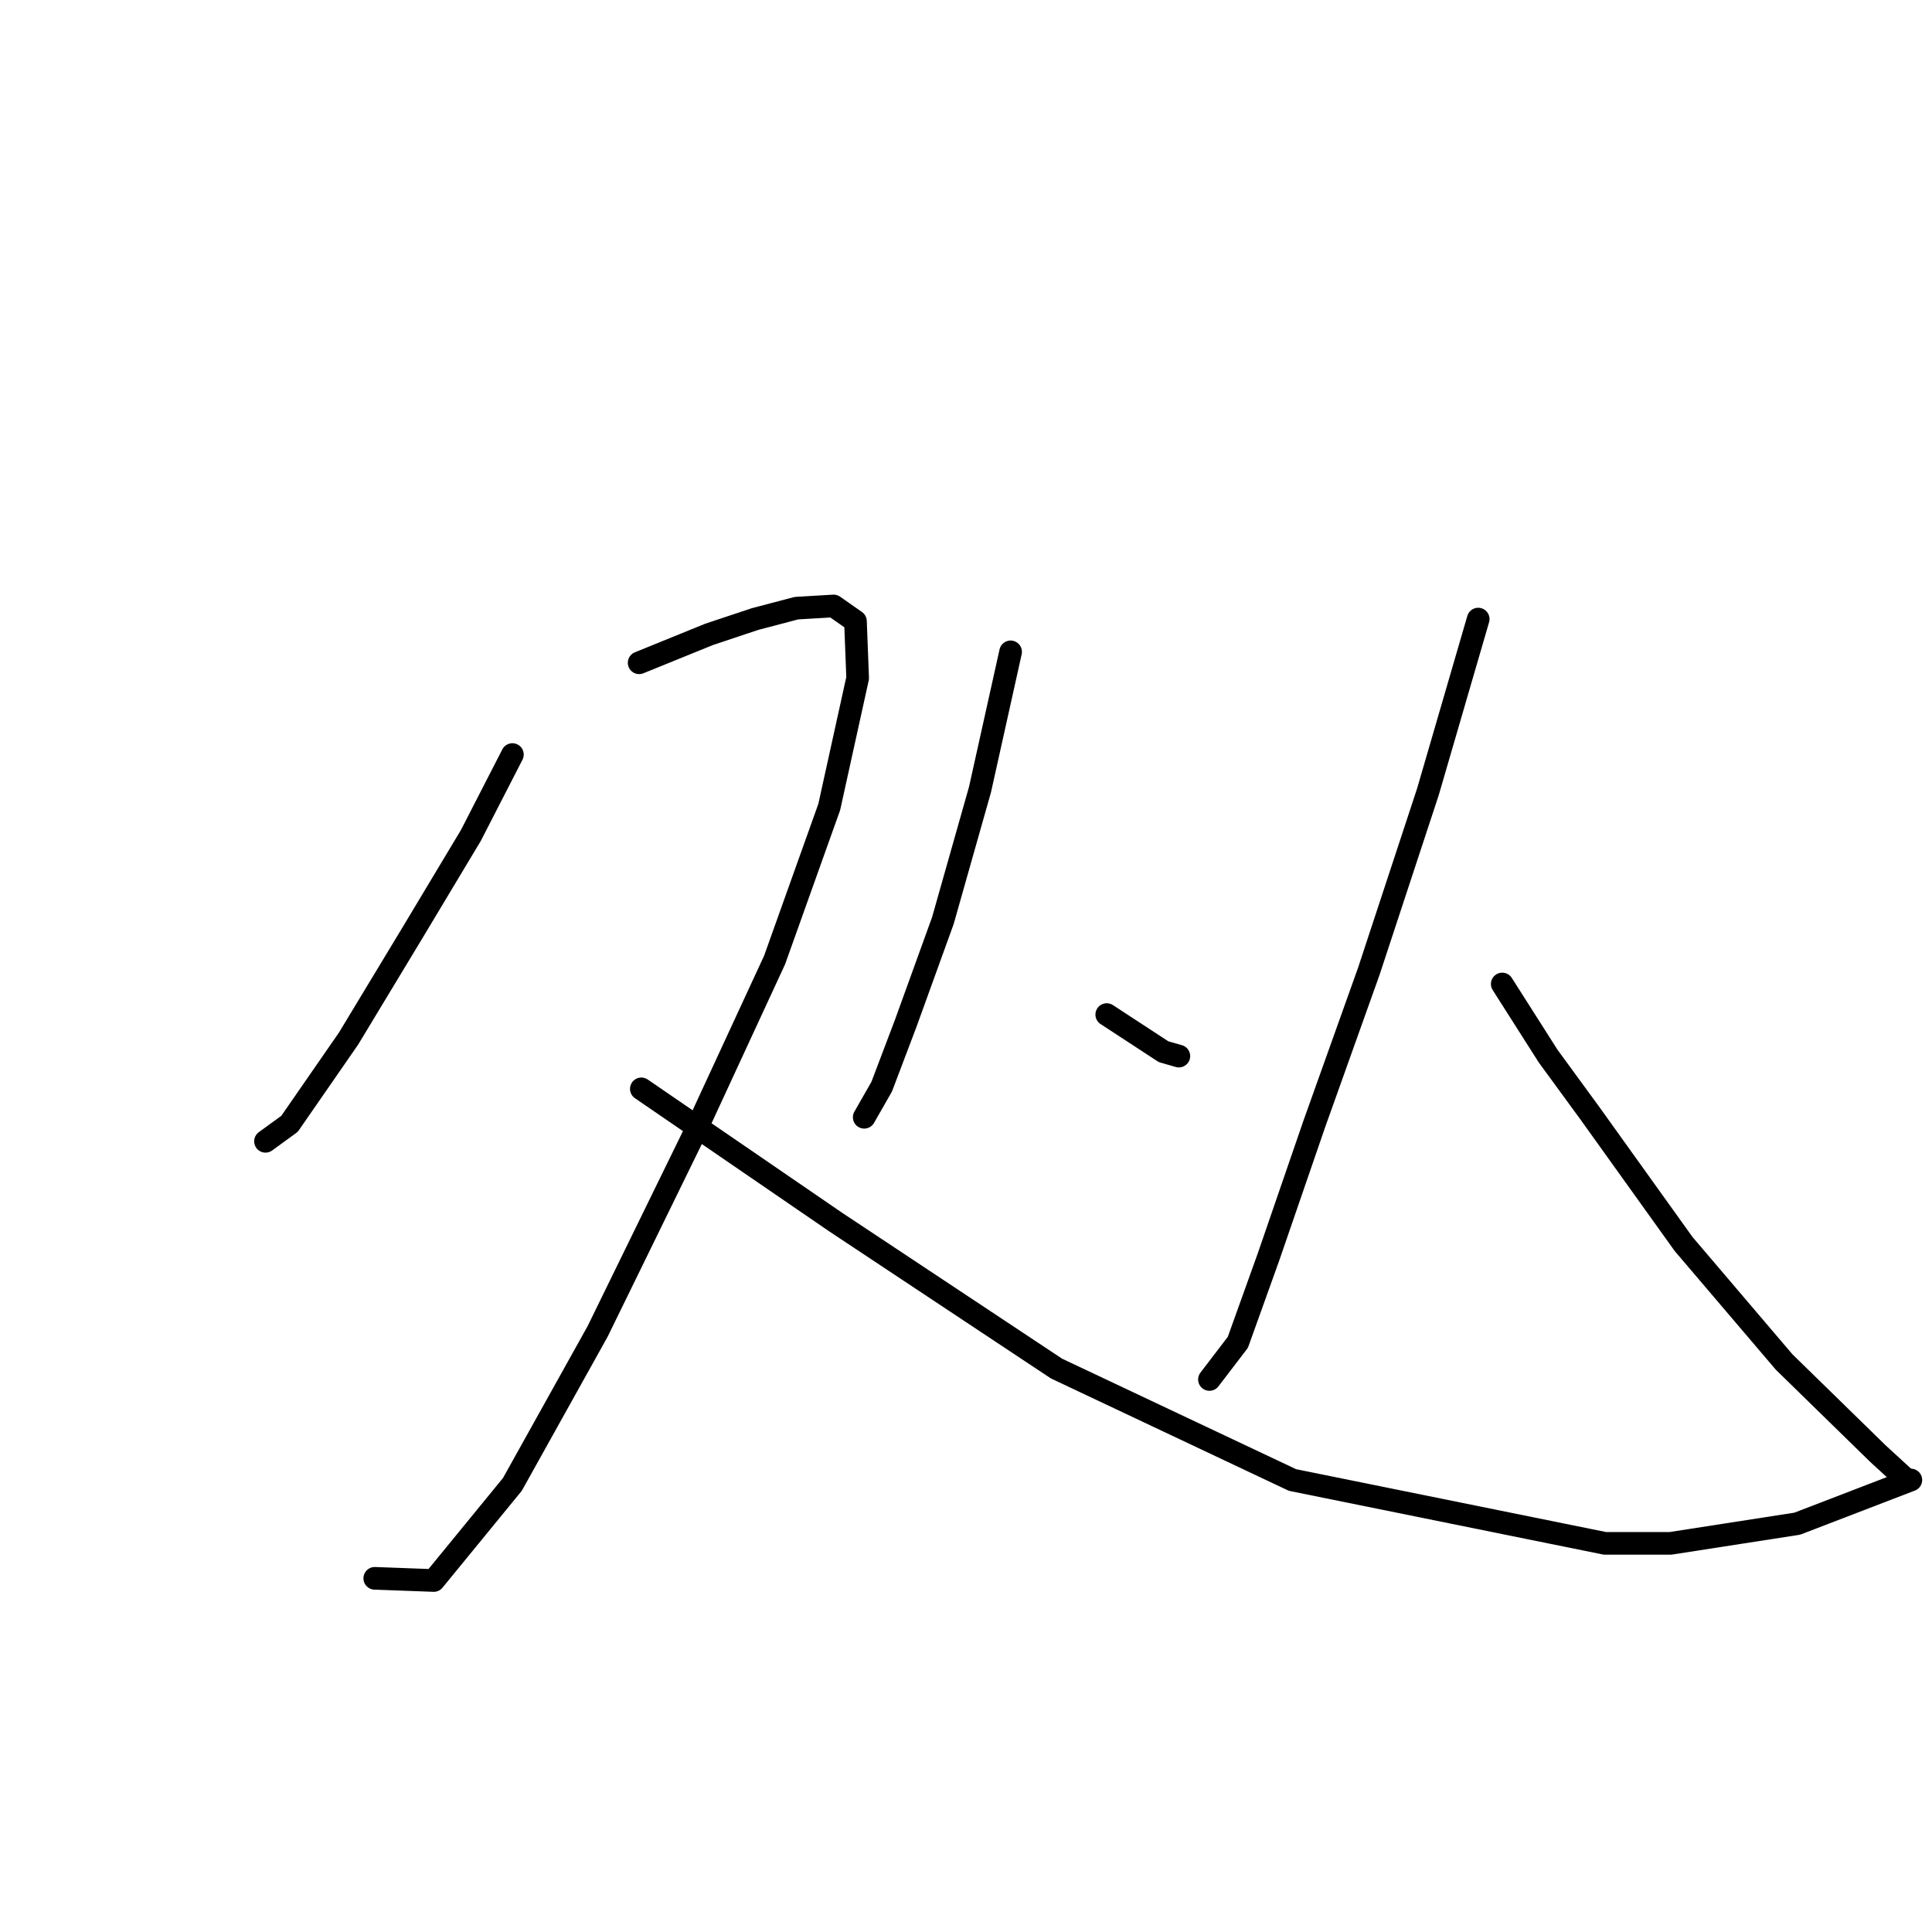 <?xml version="1.0" standalone="no"?>
    <svg width="256" height="256" xmlns="http://www.w3.org/2000/svg" version="1.1">
    <polyline stroke="black" stroke-width="3" stroke-linecap="round" fill="transparent" stroke-linejoin="round" points="67.897 99.982 62.396 110.695 54.579 123.724 46.182 137.621 38.365 148.913 35.18 151.229 35.18 151.229 " />
        <polyline stroke="black" stroke-width="3" stroke-linecap="round" fill="transparent" stroke-linejoin="round" points="84.69 87.822 93.955 84.058 100.035 82.031 105.536 80.583 110.458 80.294 113.354 82.321 113.643 89.848 109.879 106.931 102.641 127.198 91.928 150.361 79.189 176.419 67.897 196.686 57.474 209.425 49.657 209.136 49.657 209.136 " />
        <polyline stroke="black" stroke-width="3" stroke-linecap="round" fill="transparent" stroke-linejoin="round" points="84.98 144.28 110.748 161.942 139.991 181.341 171.26 196.107 212.663 204.503 221.349 204.503 238.142 201.897 253.198 196.107 253.198 196.107 " />
        <polyline stroke="black" stroke-width="3" stroke-linecap="round" fill="transparent" stroke-linejoin="round" points="133.911 86.374 129.857 104.615 124.935 121.987 120.013 135.594 116.828 143.991 114.512 148.044 114.512 148.044 " />
        <polyline stroke="black" stroke-width="3" stroke-linecap="round" fill="transparent" stroke-linejoin="round" points="146.65 134.436 154.178 139.358 156.205 139.938 156.205 139.938 " />
        <polyline stroke="black" stroke-width="3" stroke-linecap="round" fill="transparent" stroke-linejoin="round" points="195.87 82.031 189.211 104.904 181.394 128.646 174.156 148.913 168.075 166.574 164.022 177.866 160.258 182.788 160.258 182.788 " />
        <polyline stroke="black" stroke-width="3" stroke-linecap="round" fill="transparent" stroke-linejoin="round" points="199.055 130.383 205.135 139.938 210.637 147.465 223.086 164.837 236.405 180.472 248.855 192.632 252.329 195.817 252.329 195.817 " />
        </svg>
